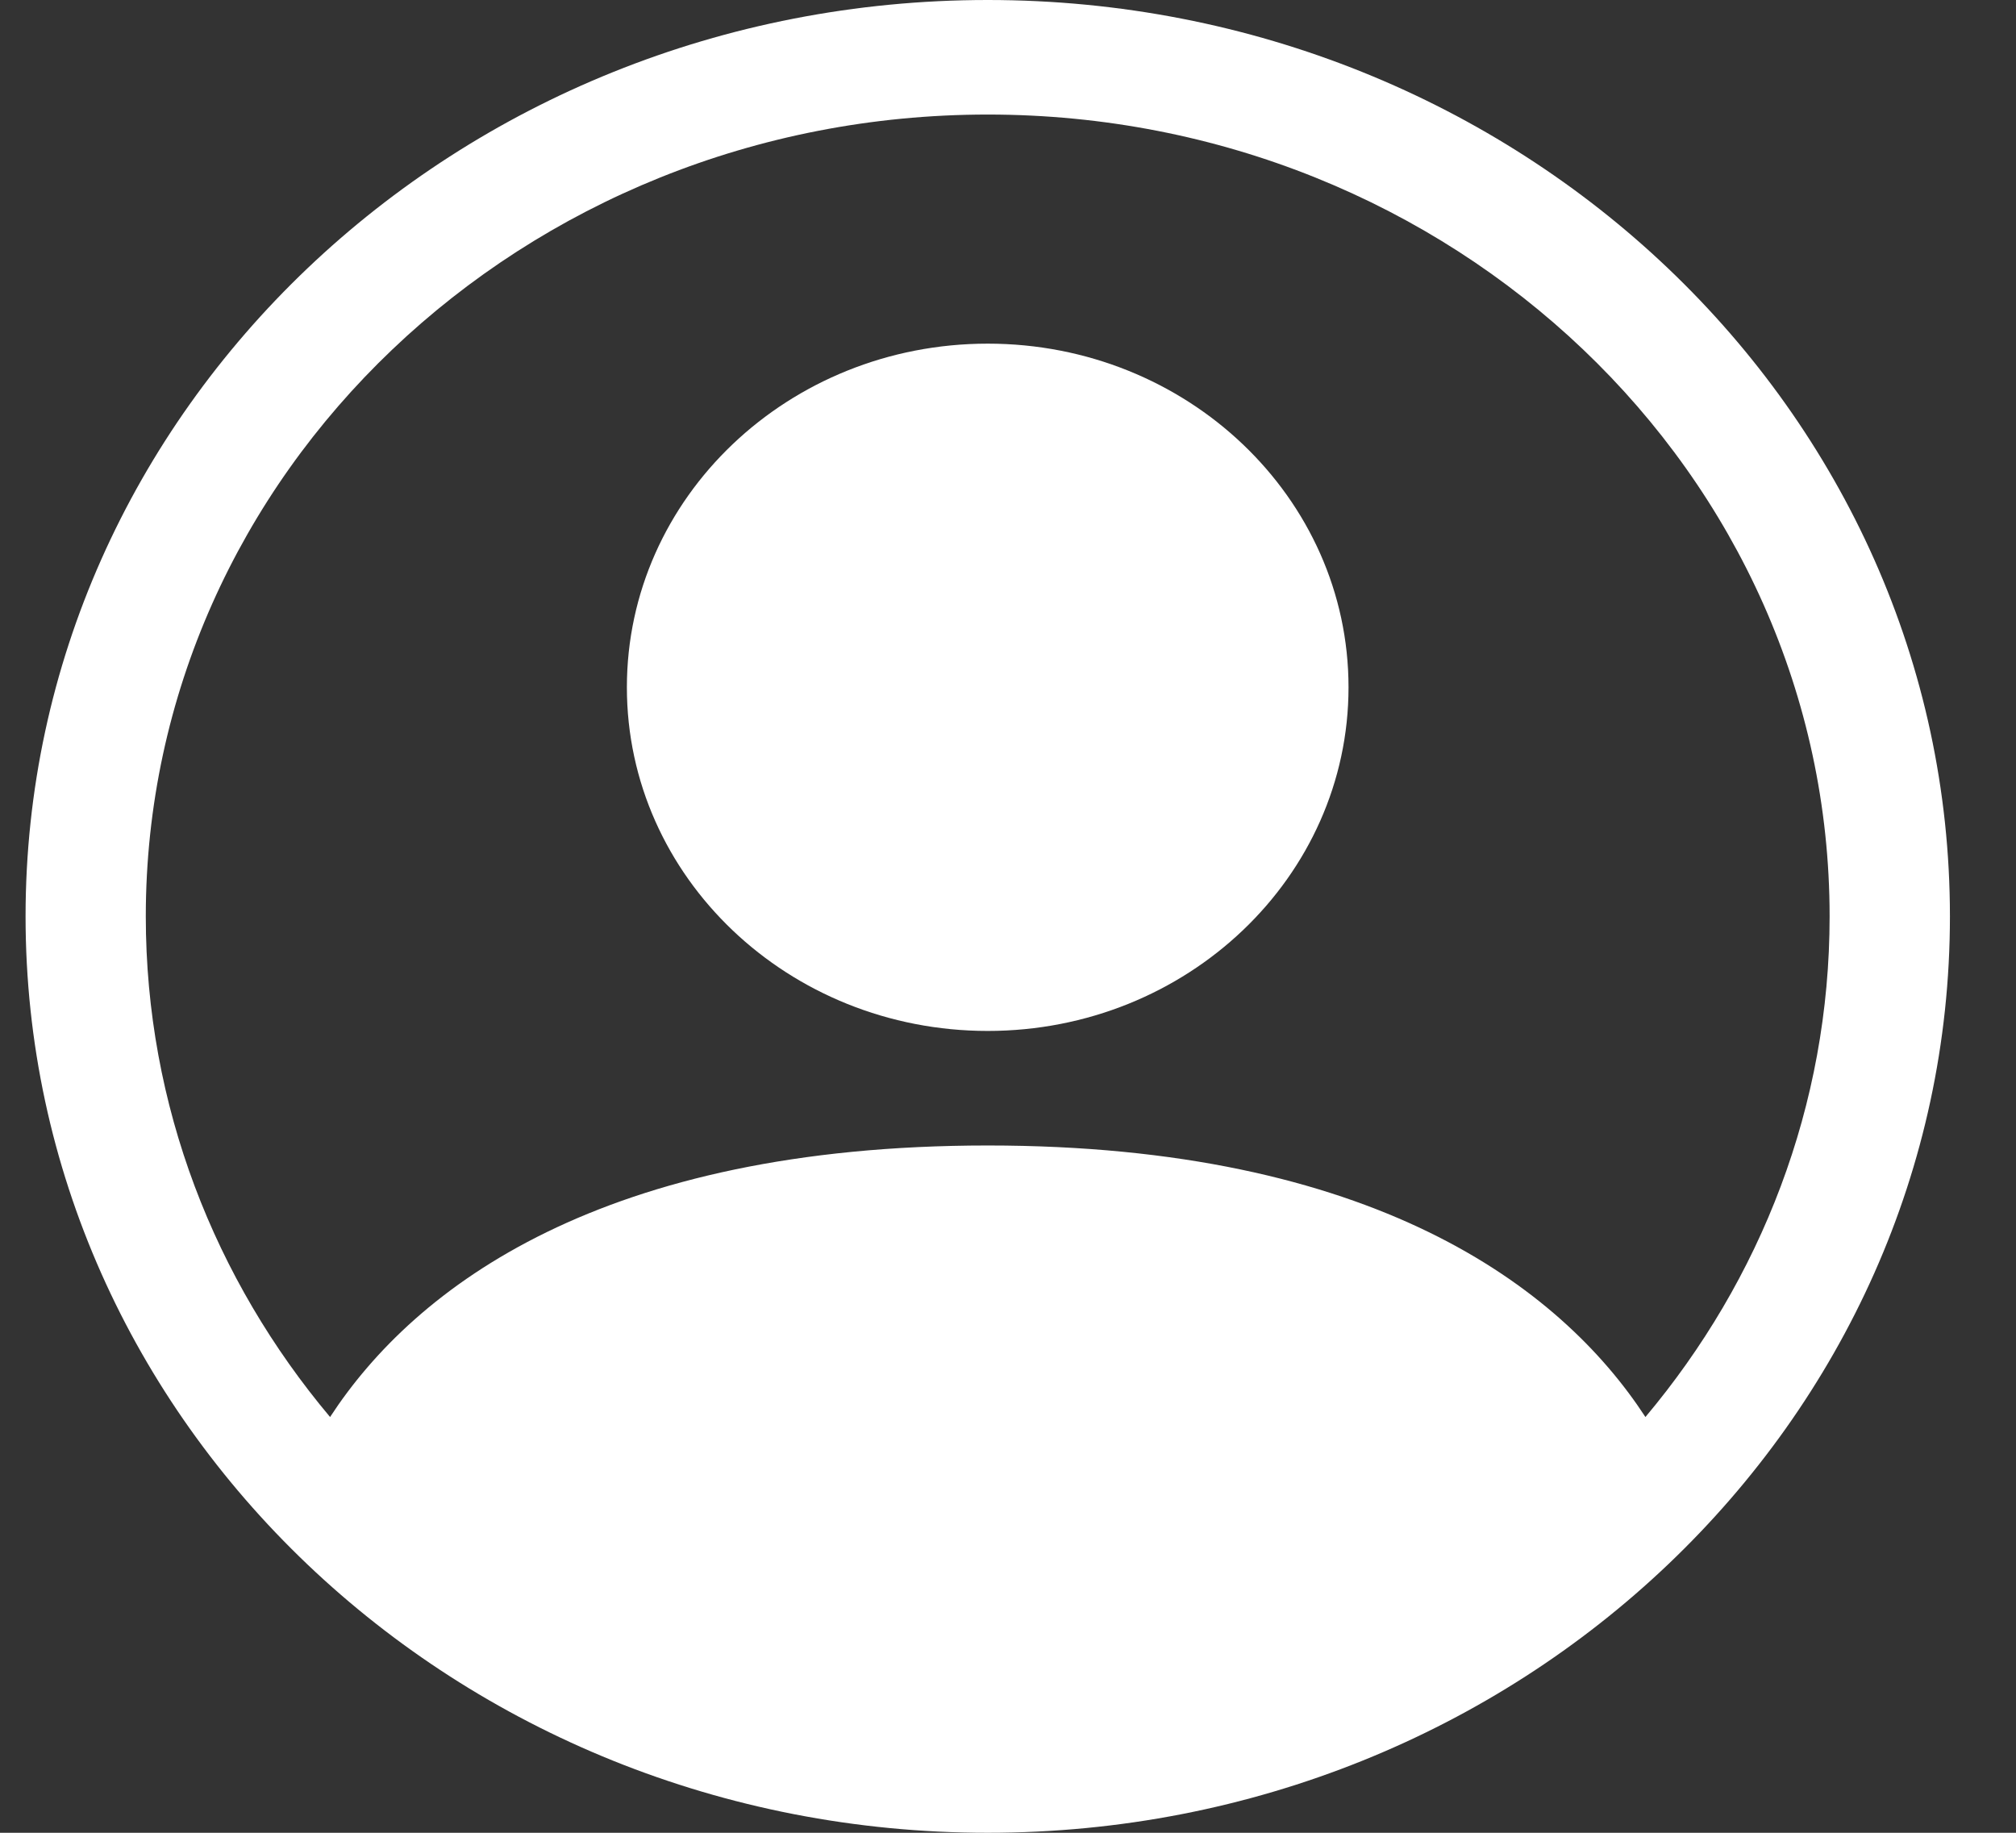<svg width="22" height="20" viewBox="0 0 22 20" fill="none" xmlns="http://www.w3.org/2000/svg">
<rect x="0" y="0" width="22" height="20" fill="#333333" stroke="none"/>
<path d="M14.716 7.5C14.716 9.571 12.953 11.25 10.779 11.25C8.604 11.25 6.841 9.571 6.841 7.5C6.841 5.429 8.604 3.75 10.779 3.75C12.953 3.75 14.716 5.429 14.716 7.5Z" fill="white"/>
<path fill-rule="evenodd" clip-rule="evenodd" d="M0.279 10C0.279 4.477 4.98 0 10.779 0C16.578 0 21.279 4.477 21.279 10C21.279 15.523 16.578 20 10.779 20C4.98 20 0.279 15.523 0.279 10ZM10.779 1.25C5.705 1.25 1.591 5.168 1.591 10C1.591 12.067 2.344 13.966 3.602 15.463C4.535 14.032 6.585 12.5 10.779 12.5C14.973 12.5 17.023 14.032 17.956 15.463C19.214 13.966 19.966 12.067 19.966 10C19.966 5.168 15.853 1.25 10.779 1.25Z" fill="white"/>
</svg>
